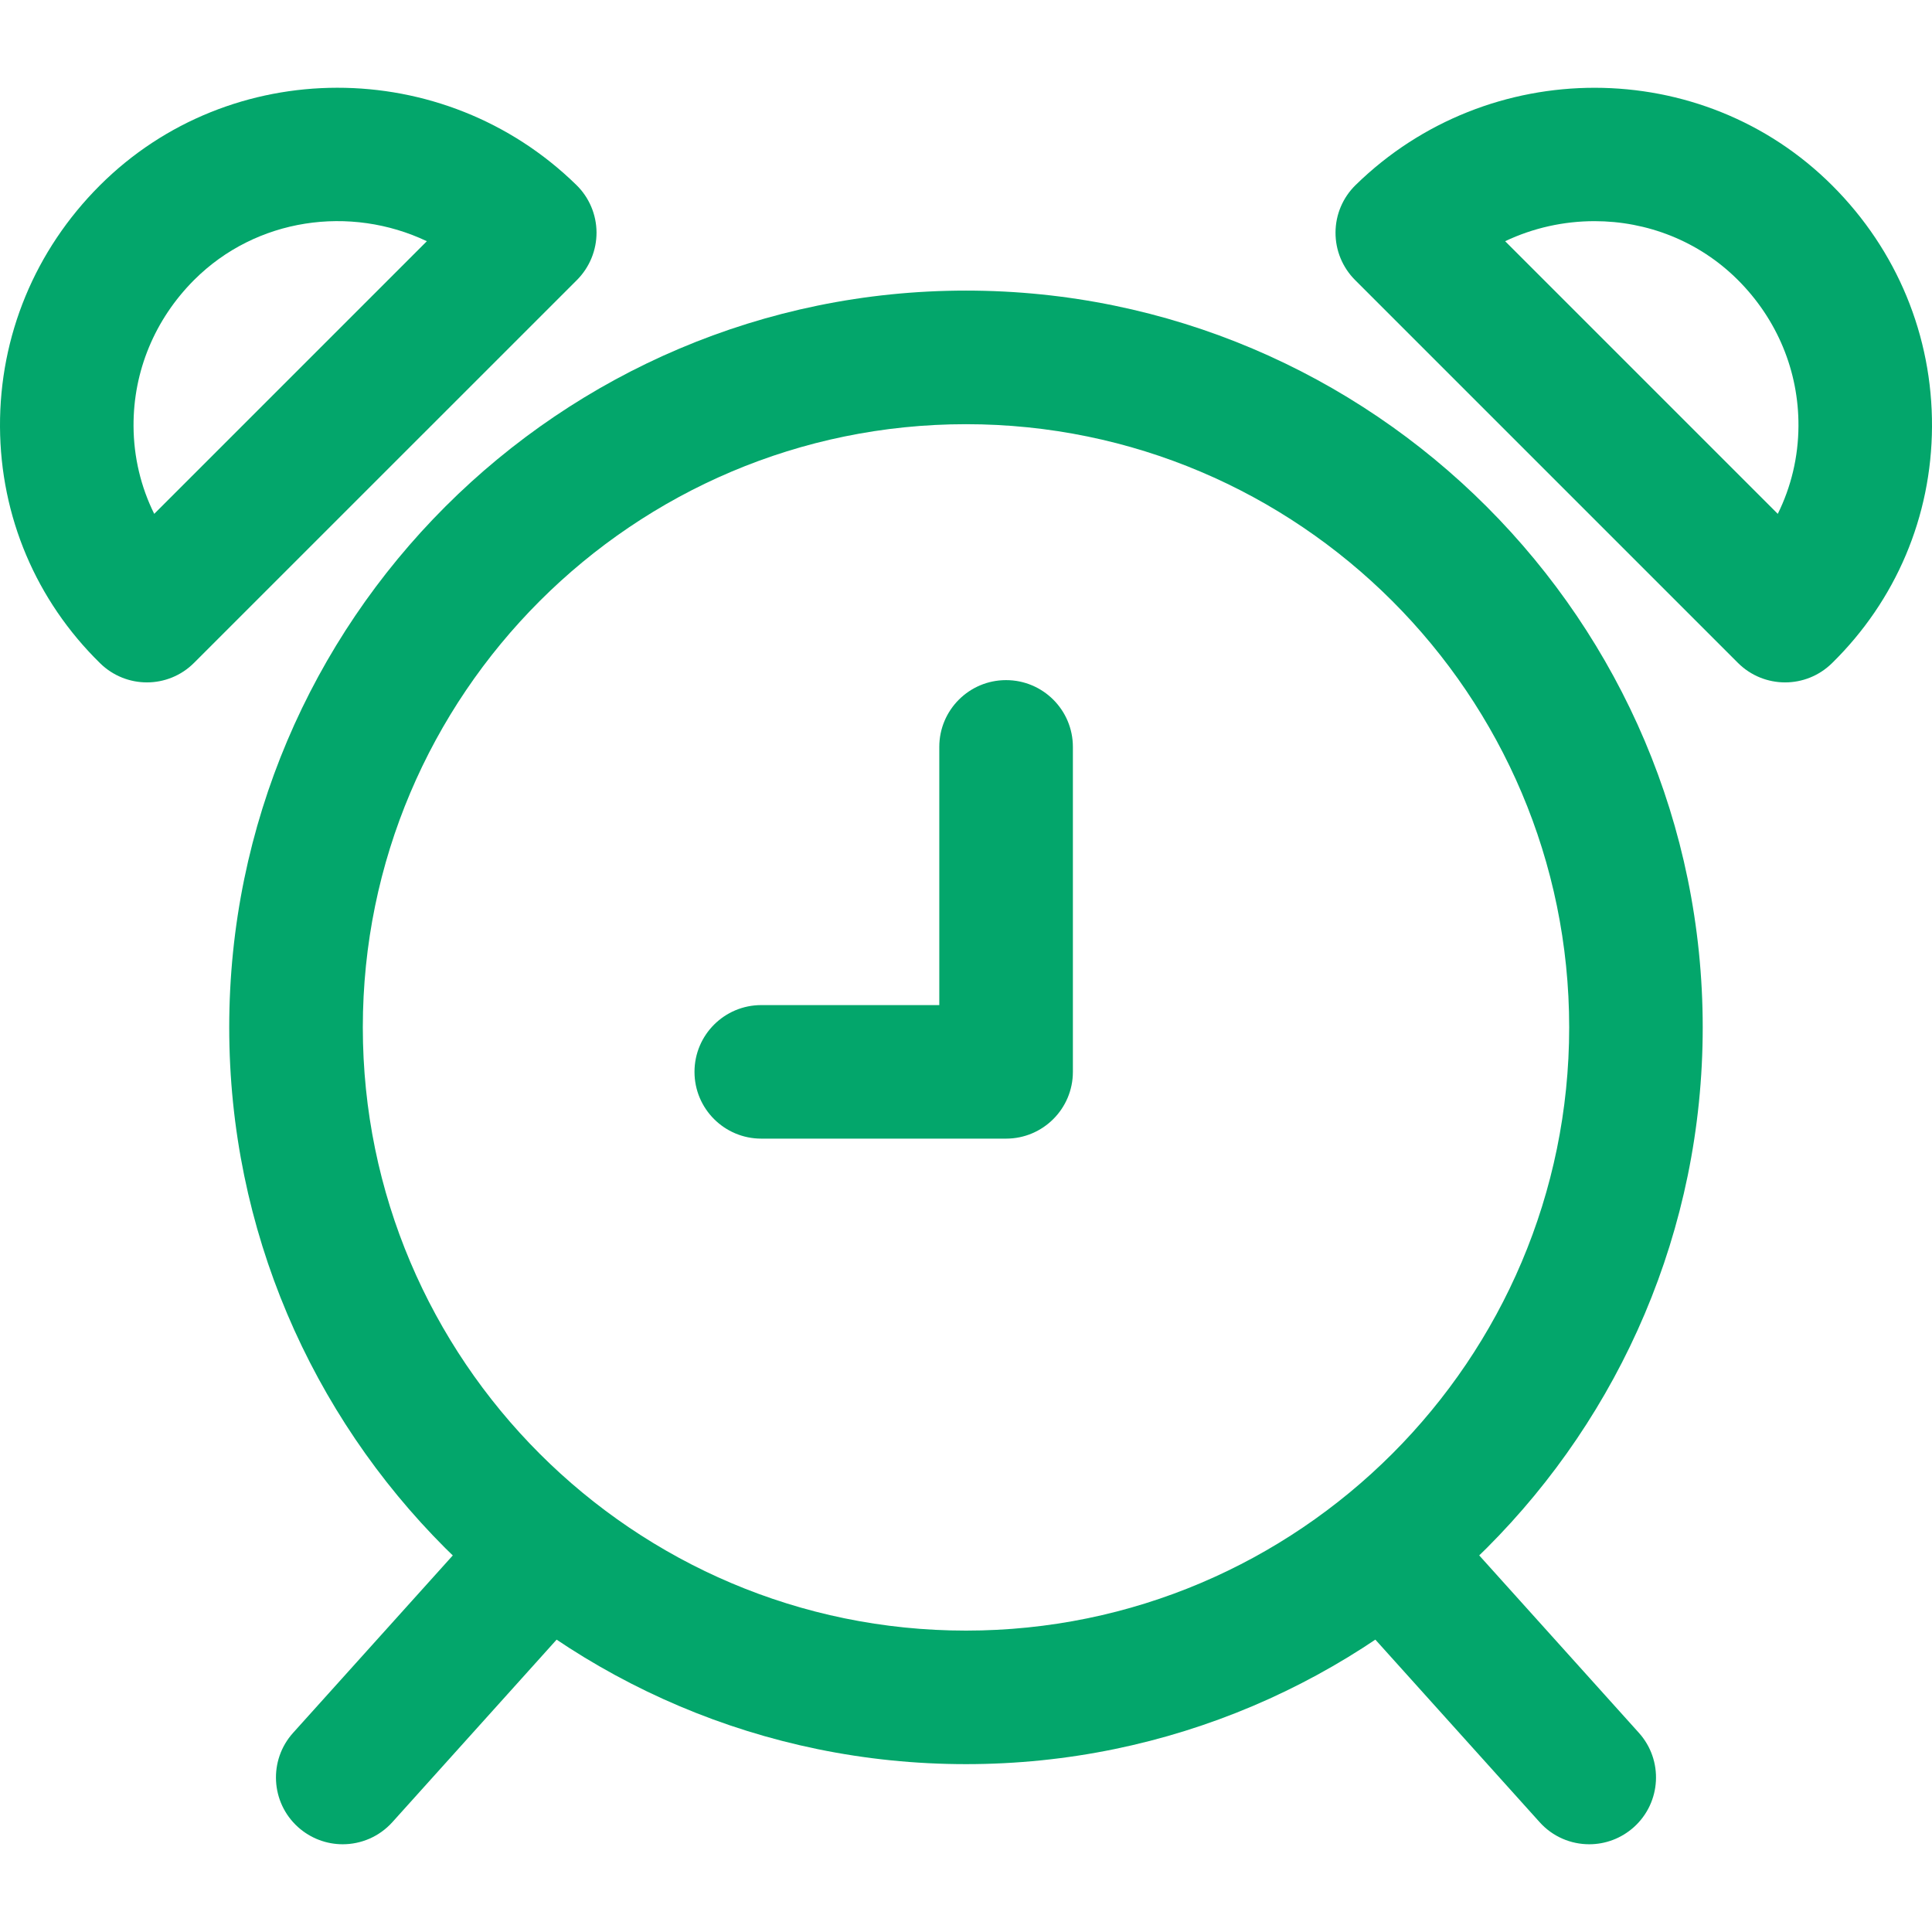 <svg width="34" height="34" viewBox="0 0 34 34" fill="none" xmlns="http://www.w3.org/2000/svg">
<g clip-path="url(#clip0_0_233)">
<path d="M17 5.114C24.149 5.114 29.965 10.931 29.965 18.08C29.965 25.229 24.149 31.046 17 31.046C9.85 31.046 4.034 25.229 4.034 18.08C4.034 10.931 9.851 5.114 17 5.114ZM17 28.696C22.853 28.696 27.615 23.933 27.615 18.08C27.615 12.227 22.853 7.465 17 7.465C11.147 7.465 6.385 12.227 6.385 18.08C6.385 23.934 11.147 28.696 17 28.696Z" fill="#03A66B"/>
<path d="M13.397 17.688H16.53V13.144C16.53 12.495 17.056 11.969 17.705 11.969C18.354 11.969 18.881 12.495 18.881 13.144V18.863C18.881 19.512 18.354 20.038 17.705 20.038H13.397C12.748 20.038 12.222 19.512 12.222 18.863C12.222 18.214 12.748 17.688 13.397 17.688Z" fill="#03A66B"/>
<path d="M23.656 26.49C24.139 26.056 24.882 26.095 25.316 26.577L28.841 30.494C29.276 30.977 29.236 31.72 28.754 32.154C28.529 32.356 28.248 32.456 27.968 32.456C27.646 32.456 27.326 32.325 27.094 32.066L23.569 28.149C23.134 27.667 23.174 26.924 23.656 26.49Z" fill="#03A66B"/>
<path d="M5.158 30.495L8.684 26.578C9.117 26.095 9.86 26.056 10.343 26.49C10.825 26.924 10.864 27.668 10.43 28.15L6.905 32.067C6.673 32.324 6.353 32.456 6.031 32.456C5.752 32.456 5.47 32.356 5.245 32.154C4.763 31.72 4.724 30.977 5.158 30.495Z" fill="#03A66B"/>
<path d="M23.856 3.257C26.191 0.971 29.955 0.974 32.246 3.266C33.386 4.405 34.008 5.913 34 7.511C33.992 9.09 33.366 10.568 32.237 11.674C32.008 11.897 31.712 12.009 31.415 12.009C31.114 12.009 30.813 11.894 30.584 11.665L23.847 4.928C23.625 4.706 23.501 4.404 23.503 4.091C23.504 3.777 23.631 3.477 23.856 3.257ZM31.286 9.043C31.521 8.568 31.647 8.044 31.65 7.498C31.655 6.533 31.277 5.62 30.584 4.927C29.893 4.237 28.98 3.892 28.061 3.892C27.524 3.892 26.985 4.009 26.488 4.245L31.286 9.043Z" fill="#03A66B"/>
<path d="M1.755 3.265C4.046 0.974 7.81 0.97 10.145 3.257C10.369 3.476 10.496 3.776 10.498 4.09C10.499 4.404 10.375 4.705 10.154 4.927L3.416 11.664C3.187 11.894 2.886 12.009 2.586 12.009C2.289 12.009 1.992 11.897 1.763 11.673C0.634 10.568 0.008 9.089 0 7.51C-0.008 5.913 0.615 4.405 1.755 3.265ZM2.714 9.043L7.512 4.245C6.165 3.606 4.511 3.833 3.416 4.927C2.724 5.62 2.345 6.533 2.35 7.499C2.353 8.044 2.479 8.569 2.714 9.043Z" fill="#03A66B"/>
</g>
<defs>
<clipPath id="clip0_0_233">
<rect width="34" height="34" fill="white" transform="matrix(-1 0 0 1 34 0)"/>
</clipPath>
</defs>
</svg>

